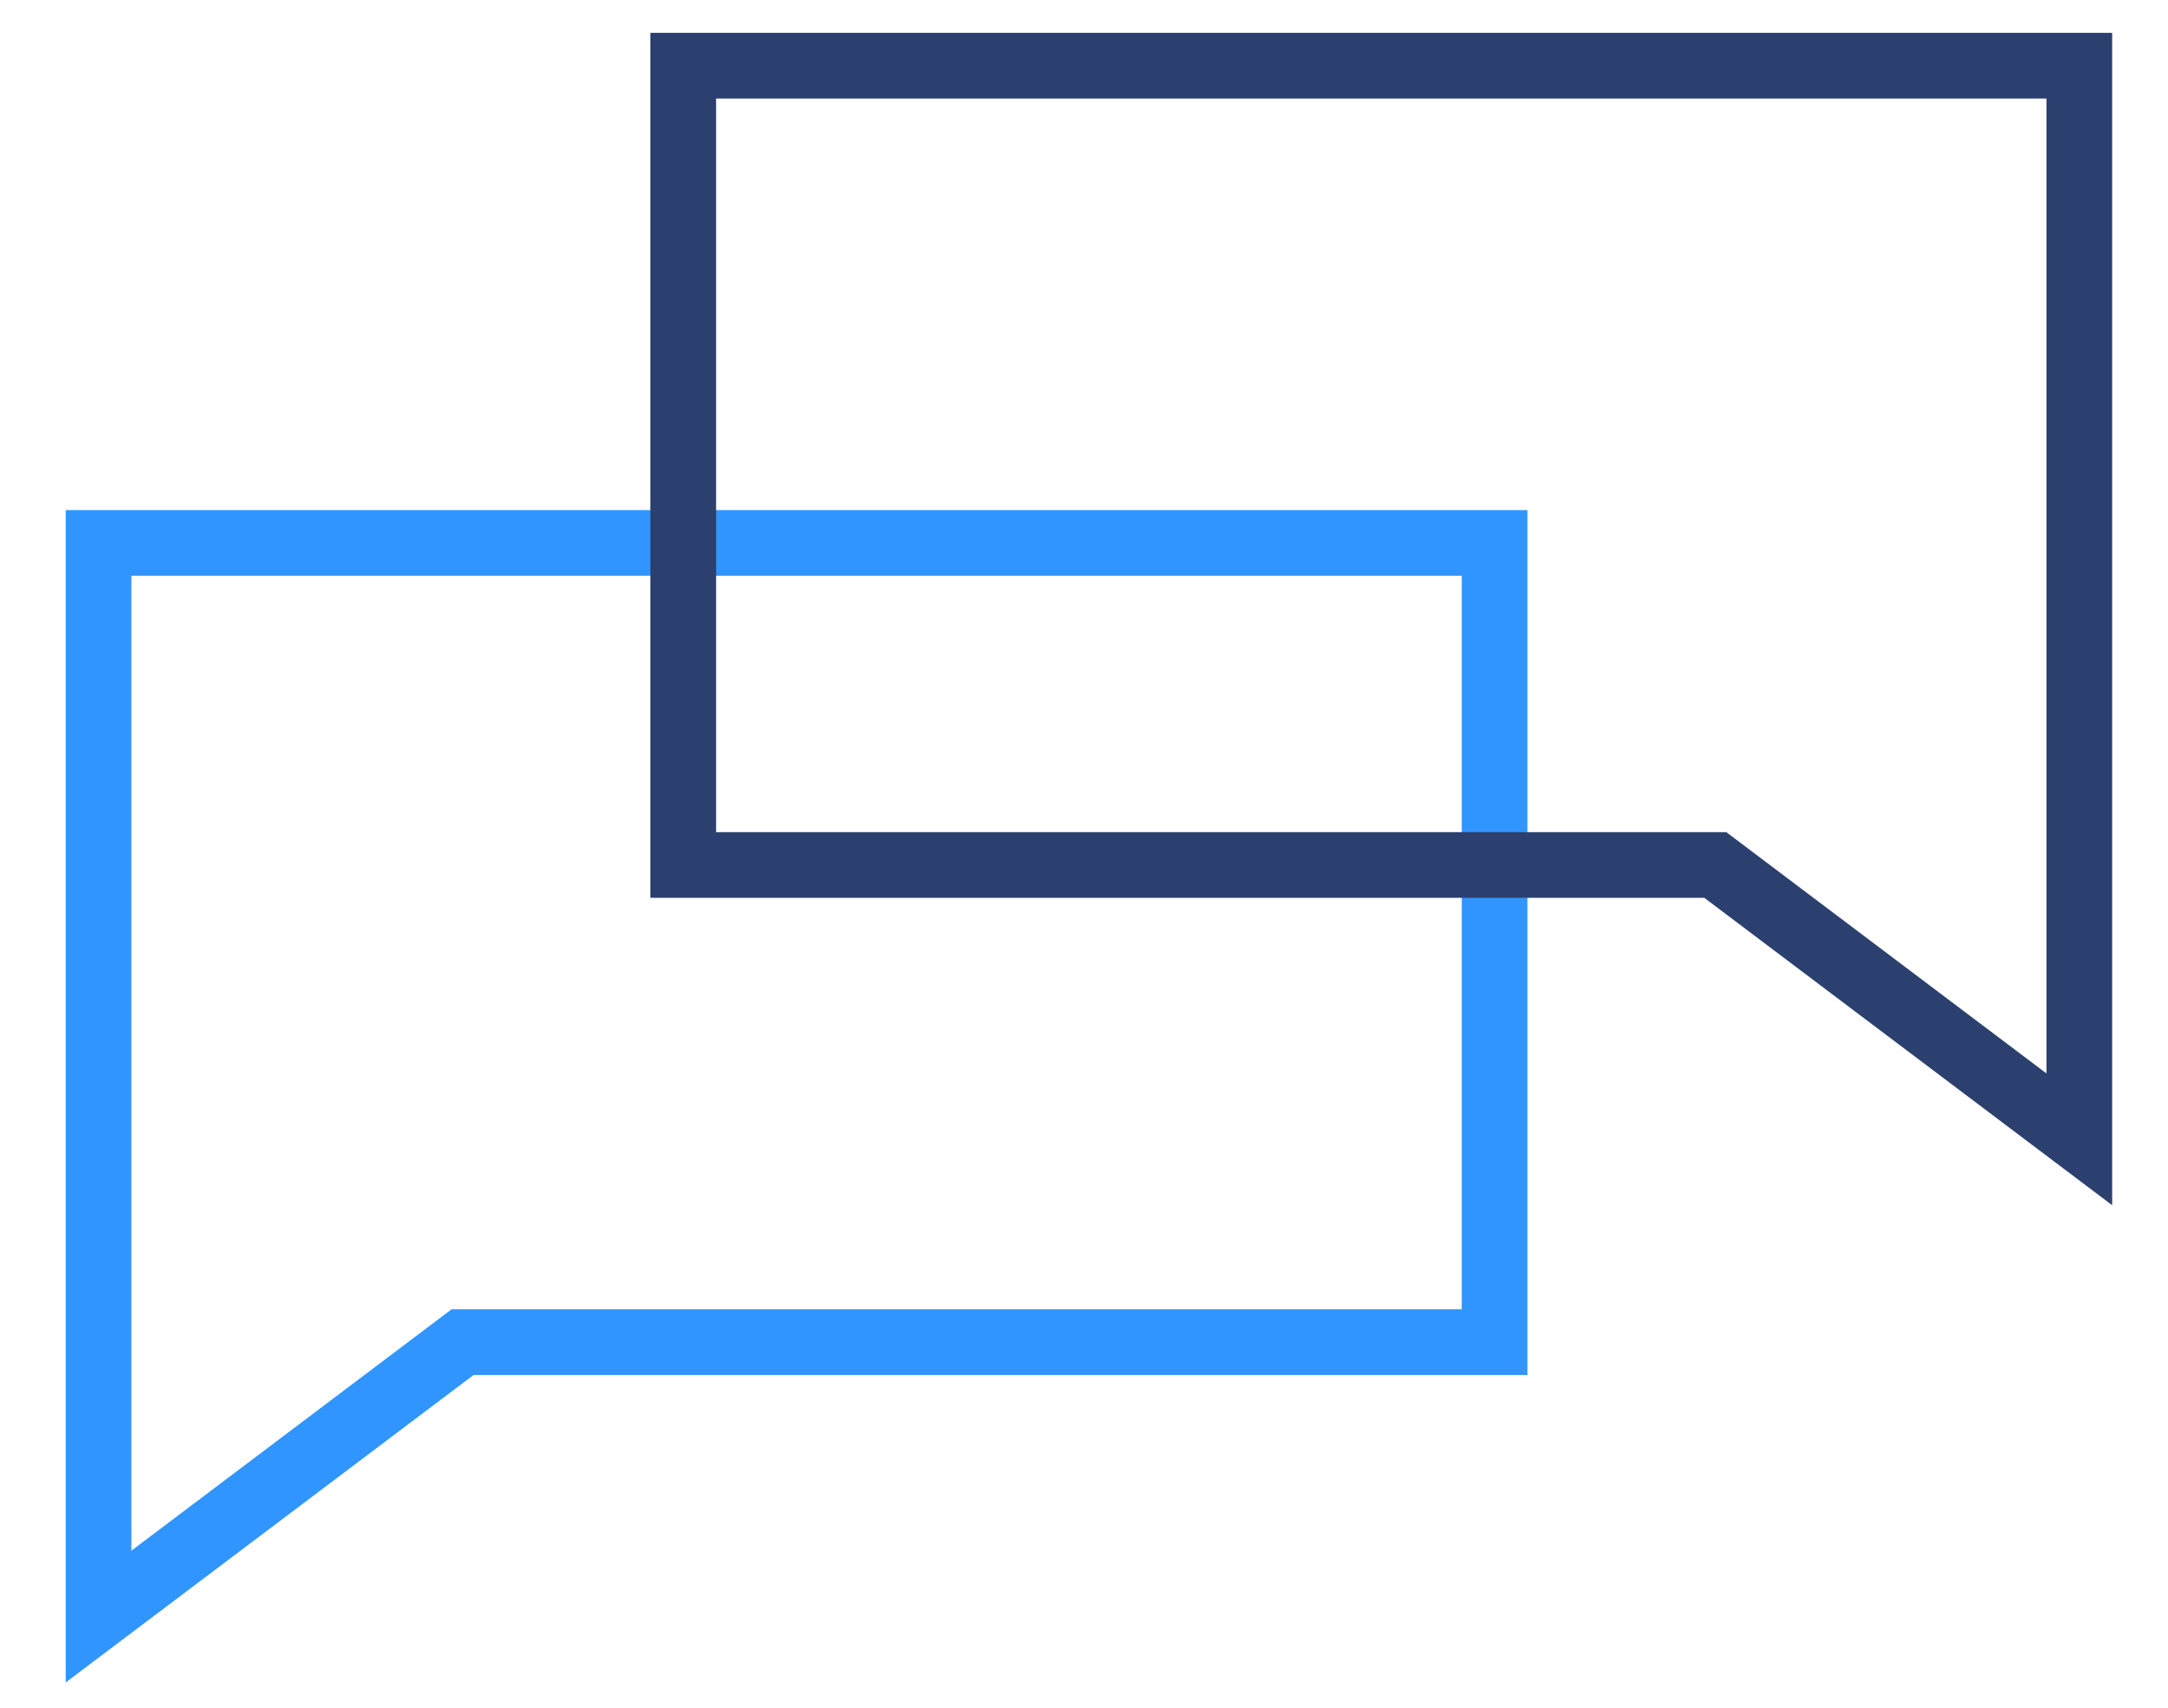 <svg width="33" height="26" viewBox="0 0 33 26" fill="none" xmlns="http://www.w3.org/2000/svg">
<path fillRule="evenodd" clipRule="evenodd" d="M22.75 20.434H7.041L1.5 24.612V8.266H22.75V20.434Z" stroke="#3095FF" strokeWidth="2" strokeLinecap="round" strokeLinejoin="round"/>
<path fillRule="evenodd" clipRule="evenodd" d="M10.4 13.169H26.109L31.65 17.346V1H10.4V13.169Z" stroke="#2B406E" strokeWidth="2" strokeLinecap="round" strokeLinejoin="round"/>
</svg>
